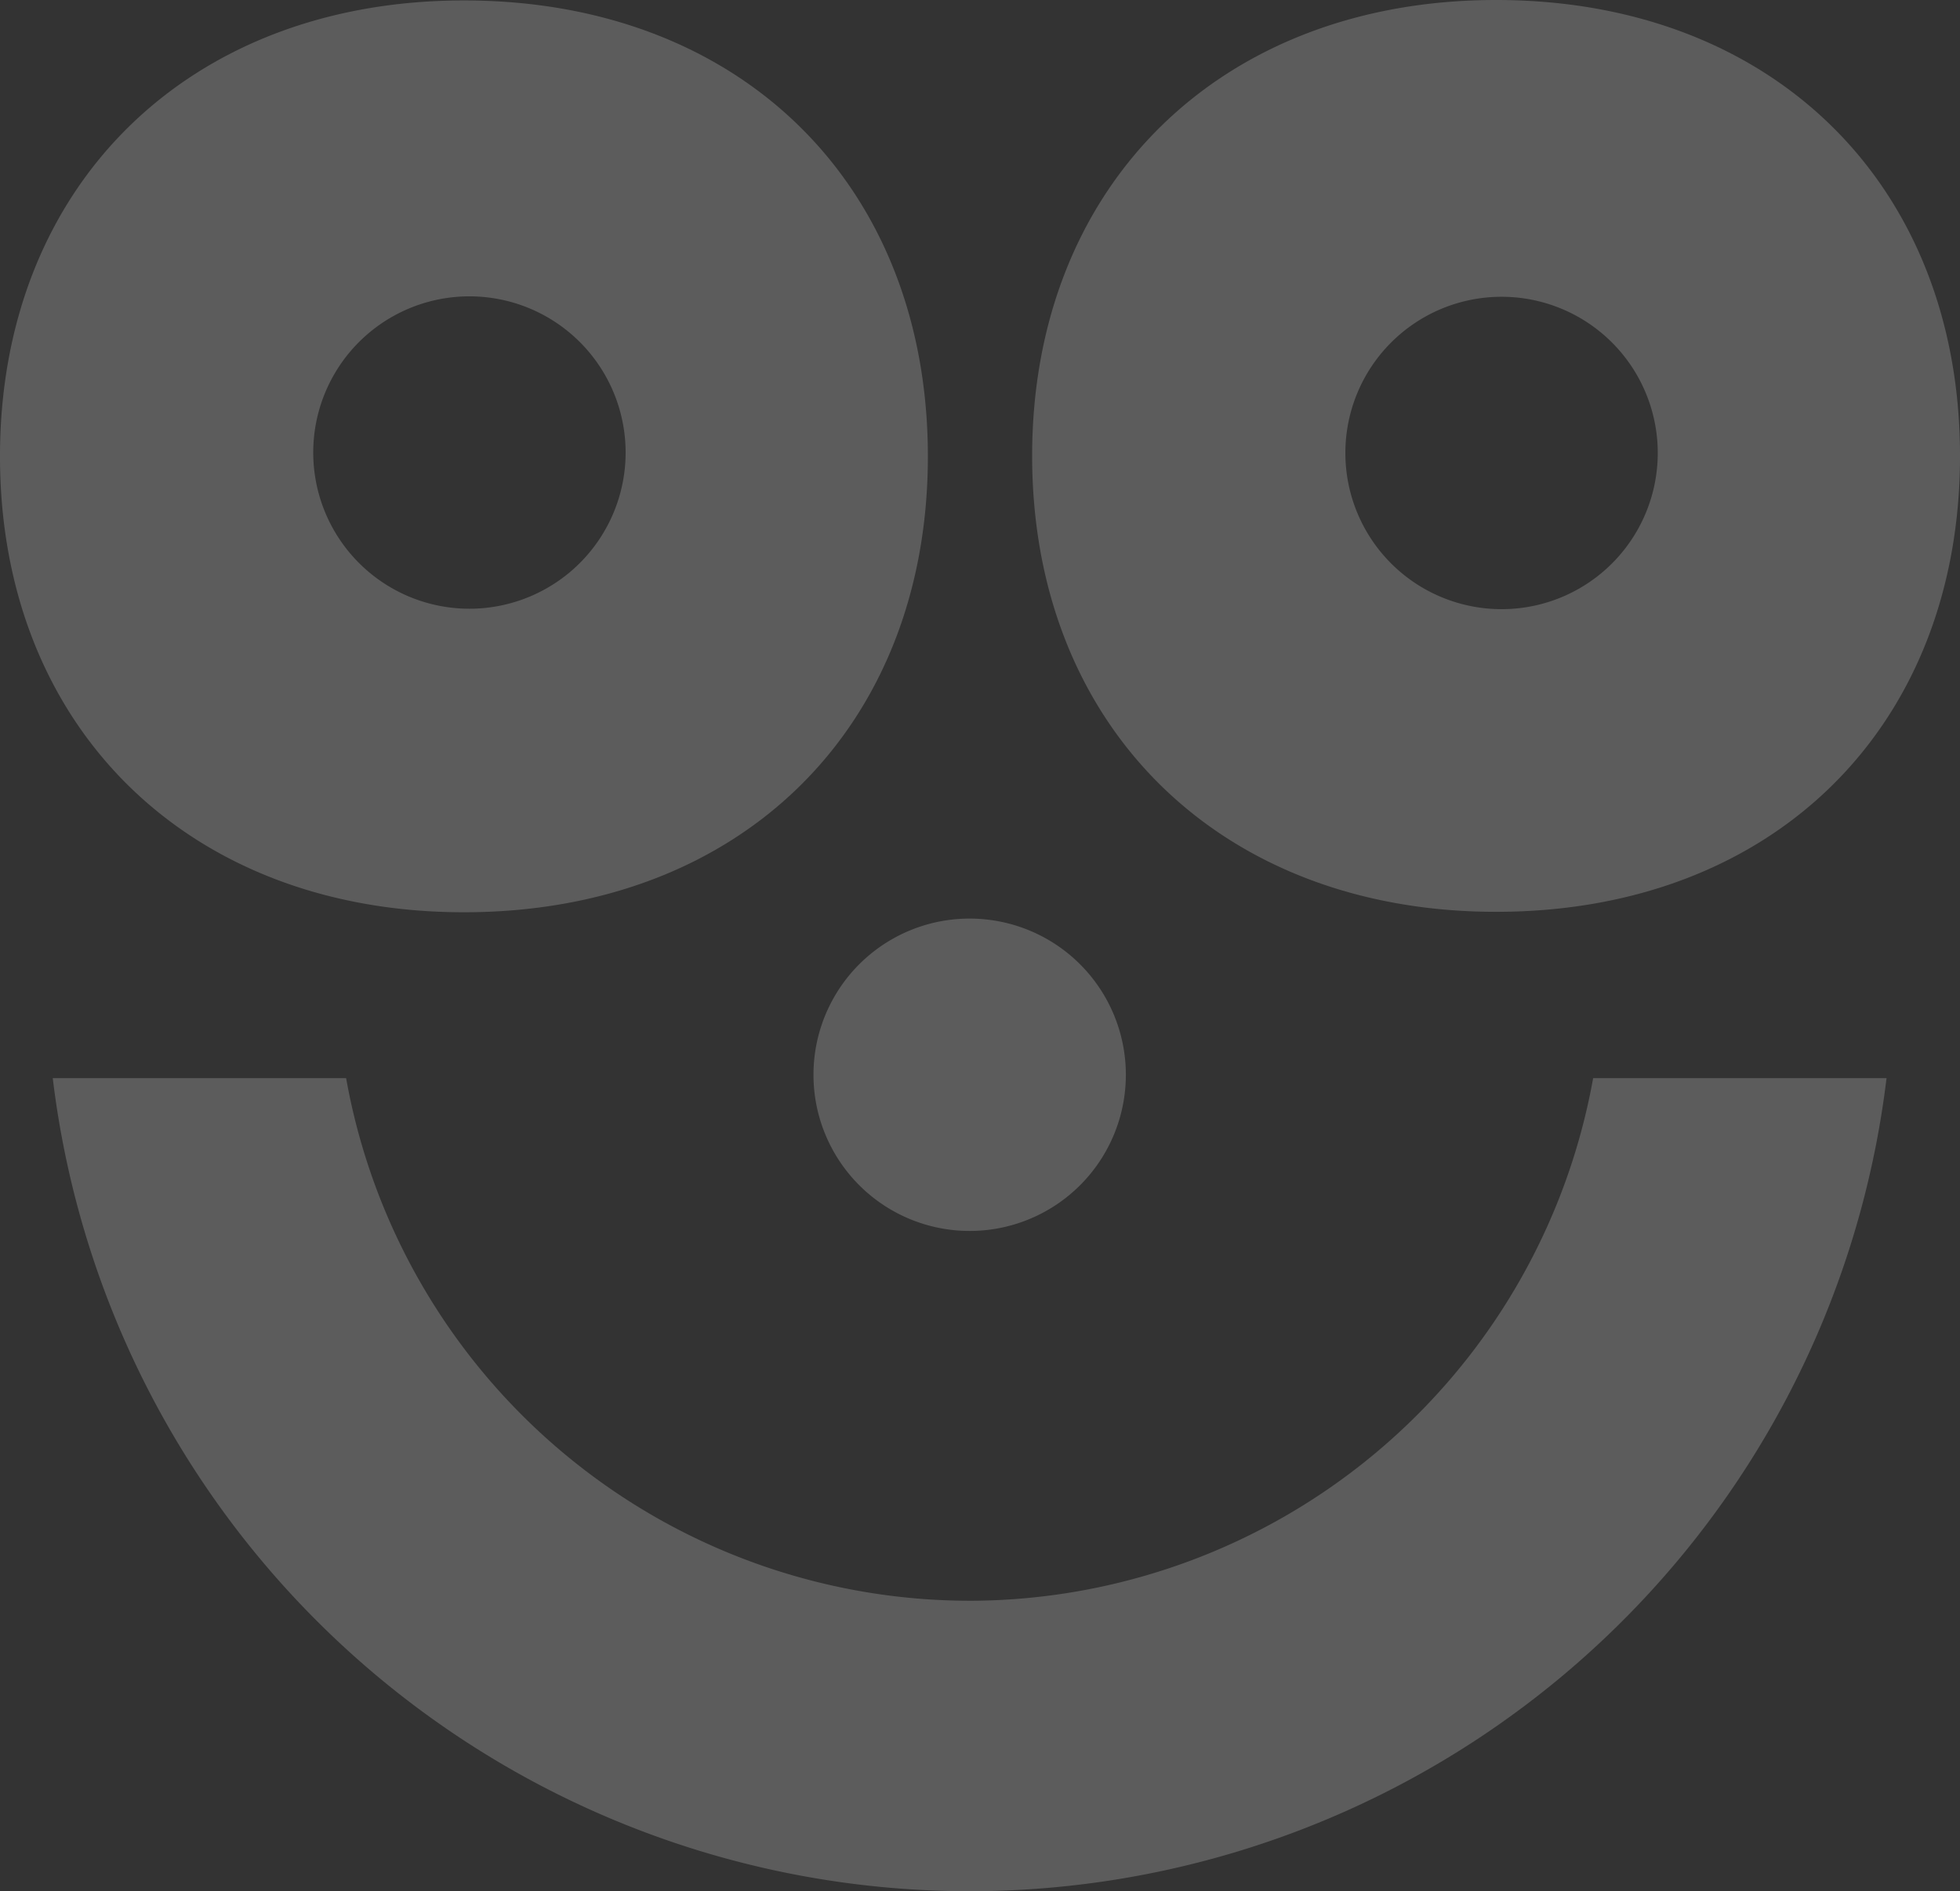 <svg xmlns="http://www.w3.org/2000/svg" width="117.521" height="113.396" viewBox="0 0 117.521 113.396">
  <rect x="0" y="0" width="117.521" height="113.396" fill="#333333" stroke="none"/>
  <g id="Group_219" data-name="Group 219" transform="translate(0 0)" opacity="0.203">
    <path id="Path_2" data-name="Path 2" d="M743.276,404.835A38.008,38.008,0,0,1,705.891,373.5H688.3a55.374,55.374,0,0,0,109.953,0H780.661a38.052,38.052,0,0,1-37.385,31.336" transform="translate(-685.137 -308.854)" fill="#fff"/>
    <path id="Path_3" data-name="Path 3" d="M868.5,345.065a9.365,9.365,0,1,0,9.365-9.365,9.36,9.36,0,0,0-9.365,9.365" transform="translate(-819.724 -280.622)" fill="#fff"/>
    <path id="Path_6" data-name="Path 6" d="M703.947,135.943a9.365,9.365,0,1,1-9.365,9.365,9.361,9.361,0,0,1,9.365-9.365m-.329,36.93c16.63,0,27.817-11.087,27.817-27.337S720.247,118.2,703.617,118.2c-16.5,0-27.818,11.086-27.818,27.336s11.314,27.337,27.818,27.337" transform="translate(-675.8 -118.174)" fill="#fff"/>
    <path id="Path_10" data-name="Path 10" d="M948.446,154.625a9.365,9.365,0,1,1,9.365-9.365,9.361,9.361,0,0,1-9.365,9.365m-.329-36.525c-16.5,0-27.817,11.087-27.817,27.337s11.314,27.336,27.817,27.336c16.63,0,27.818-11.086,27.818-27.336S964.722,118.1,948.117,118.1" transform="translate(-858.413 -118.1)" fill="#fff"/>
  </g>
</svg>
